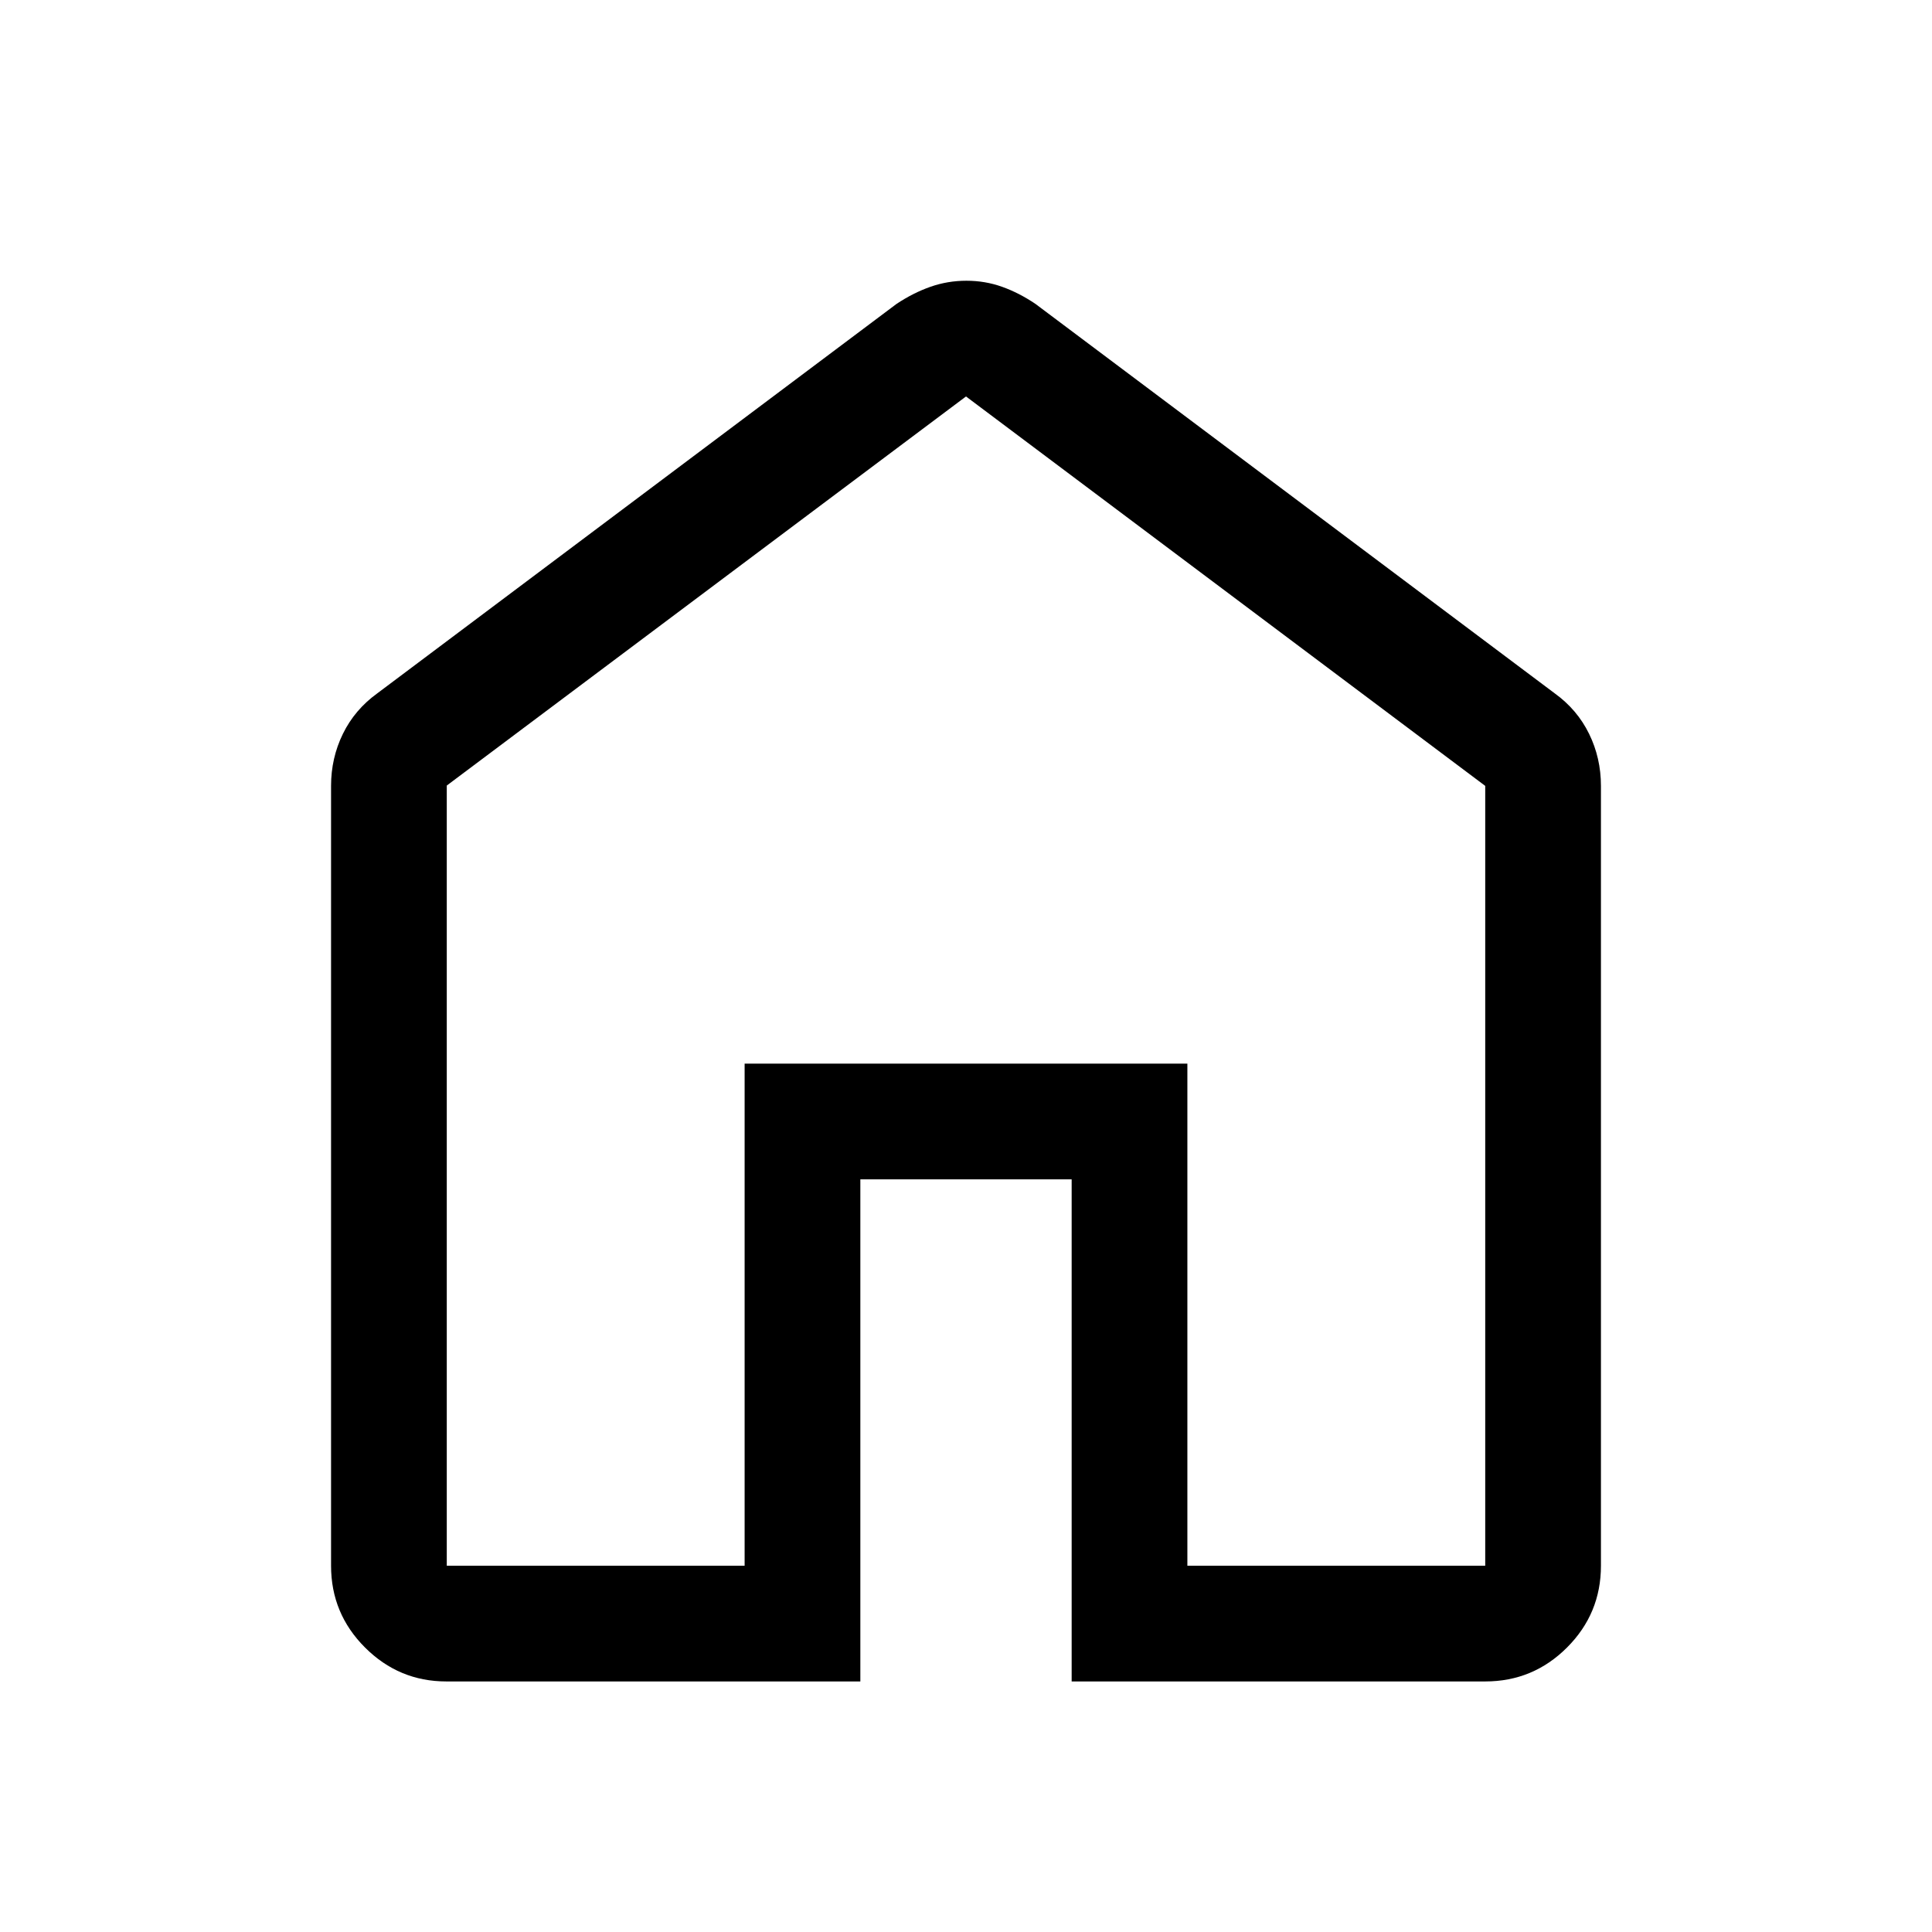 <svg xmlns="http://www.w3.org/2000/svg" height="48" viewBox="0 96 960 960" width="48"><path d="M222 874h148V624.5h220V874h148V486.5L480 293 222 486.333V874Zm-.221 57.5q-23.529 0-40.404-16.859Q164.5 897.781 164.5 874V486.5q0-13.844 5.891-25.875 5.89-12.031 17.109-20.125l258-193.5q8.295-5.5 16.844-8.5 8.549-3 17.853-3 9.303 0 17.717 3 8.415 3 16.586 8.5l258 193.5q11.219 8.094 17.109 20.125 5.891 12.031 5.891 25.875V874q0 23.781-16.859 40.641Q761.781 931.5 738 931.5H532.5V682h-105v249.5H221.779ZM480 583Z"/></svg>